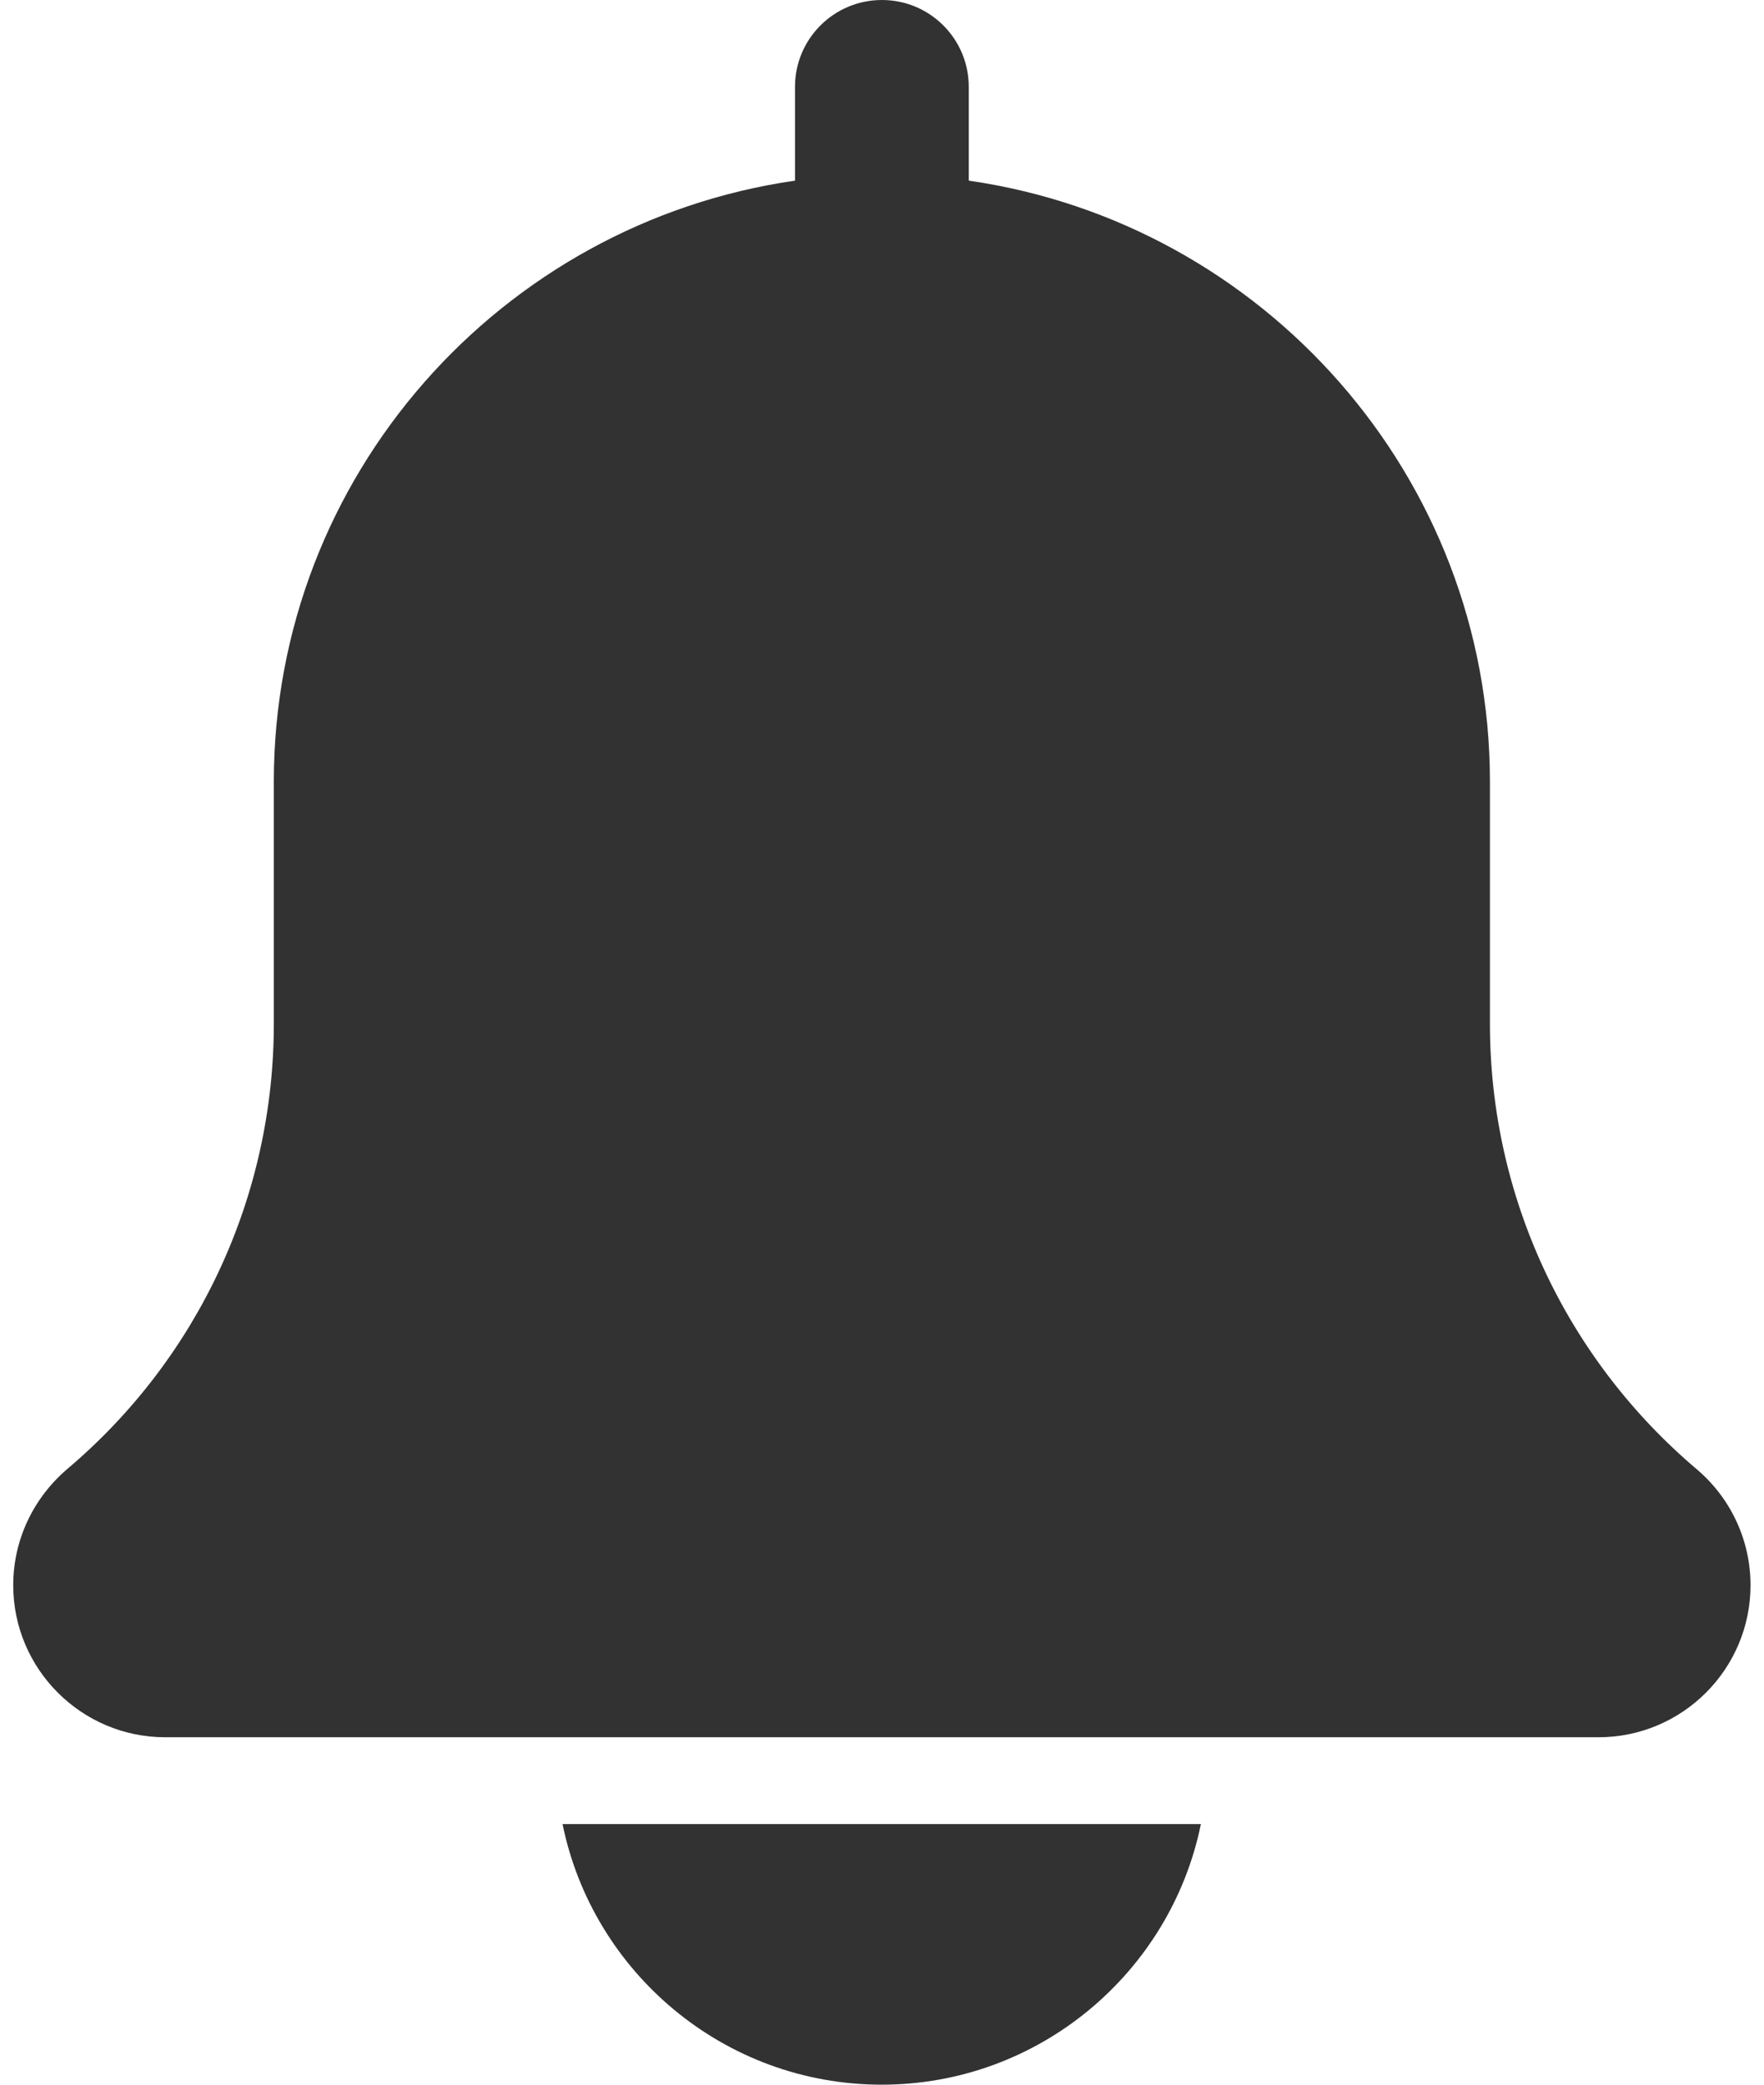 <svg width="22" height="26" viewBox="0 0 22 26" fill="none" xmlns="http://www.w3.org/2000/svg">
<path d="M0.838 18.322C2.476 16.938 3.415 14.914 3.415 12.77V9.75C3.415 5.938 6.247 2.782 9.915 2.253V1.083C9.915 0.484 10.401 0 10.999 0C11.597 0 12.082 0.484 12.082 1.083V2.253C15.751 2.782 18.582 5.938 18.582 9.75V12.77C18.582 14.914 19.521 16.938 21.169 18.331C21.59 18.692 21.832 19.216 21.832 19.771C21.832 20.816 20.982 21.667 19.936 21.667H2.061C1.016 21.667 0.165 20.816 0.165 19.771C0.165 19.216 0.407 18.692 0.838 18.322Z" fill="#323232"/>
<path d="M10.996 26C9.034 26 7.393 24.601 7.016 22.75H14.977C14.6 24.601 12.958 26 10.996 26Z" fill="#323232"/>
</svg>
